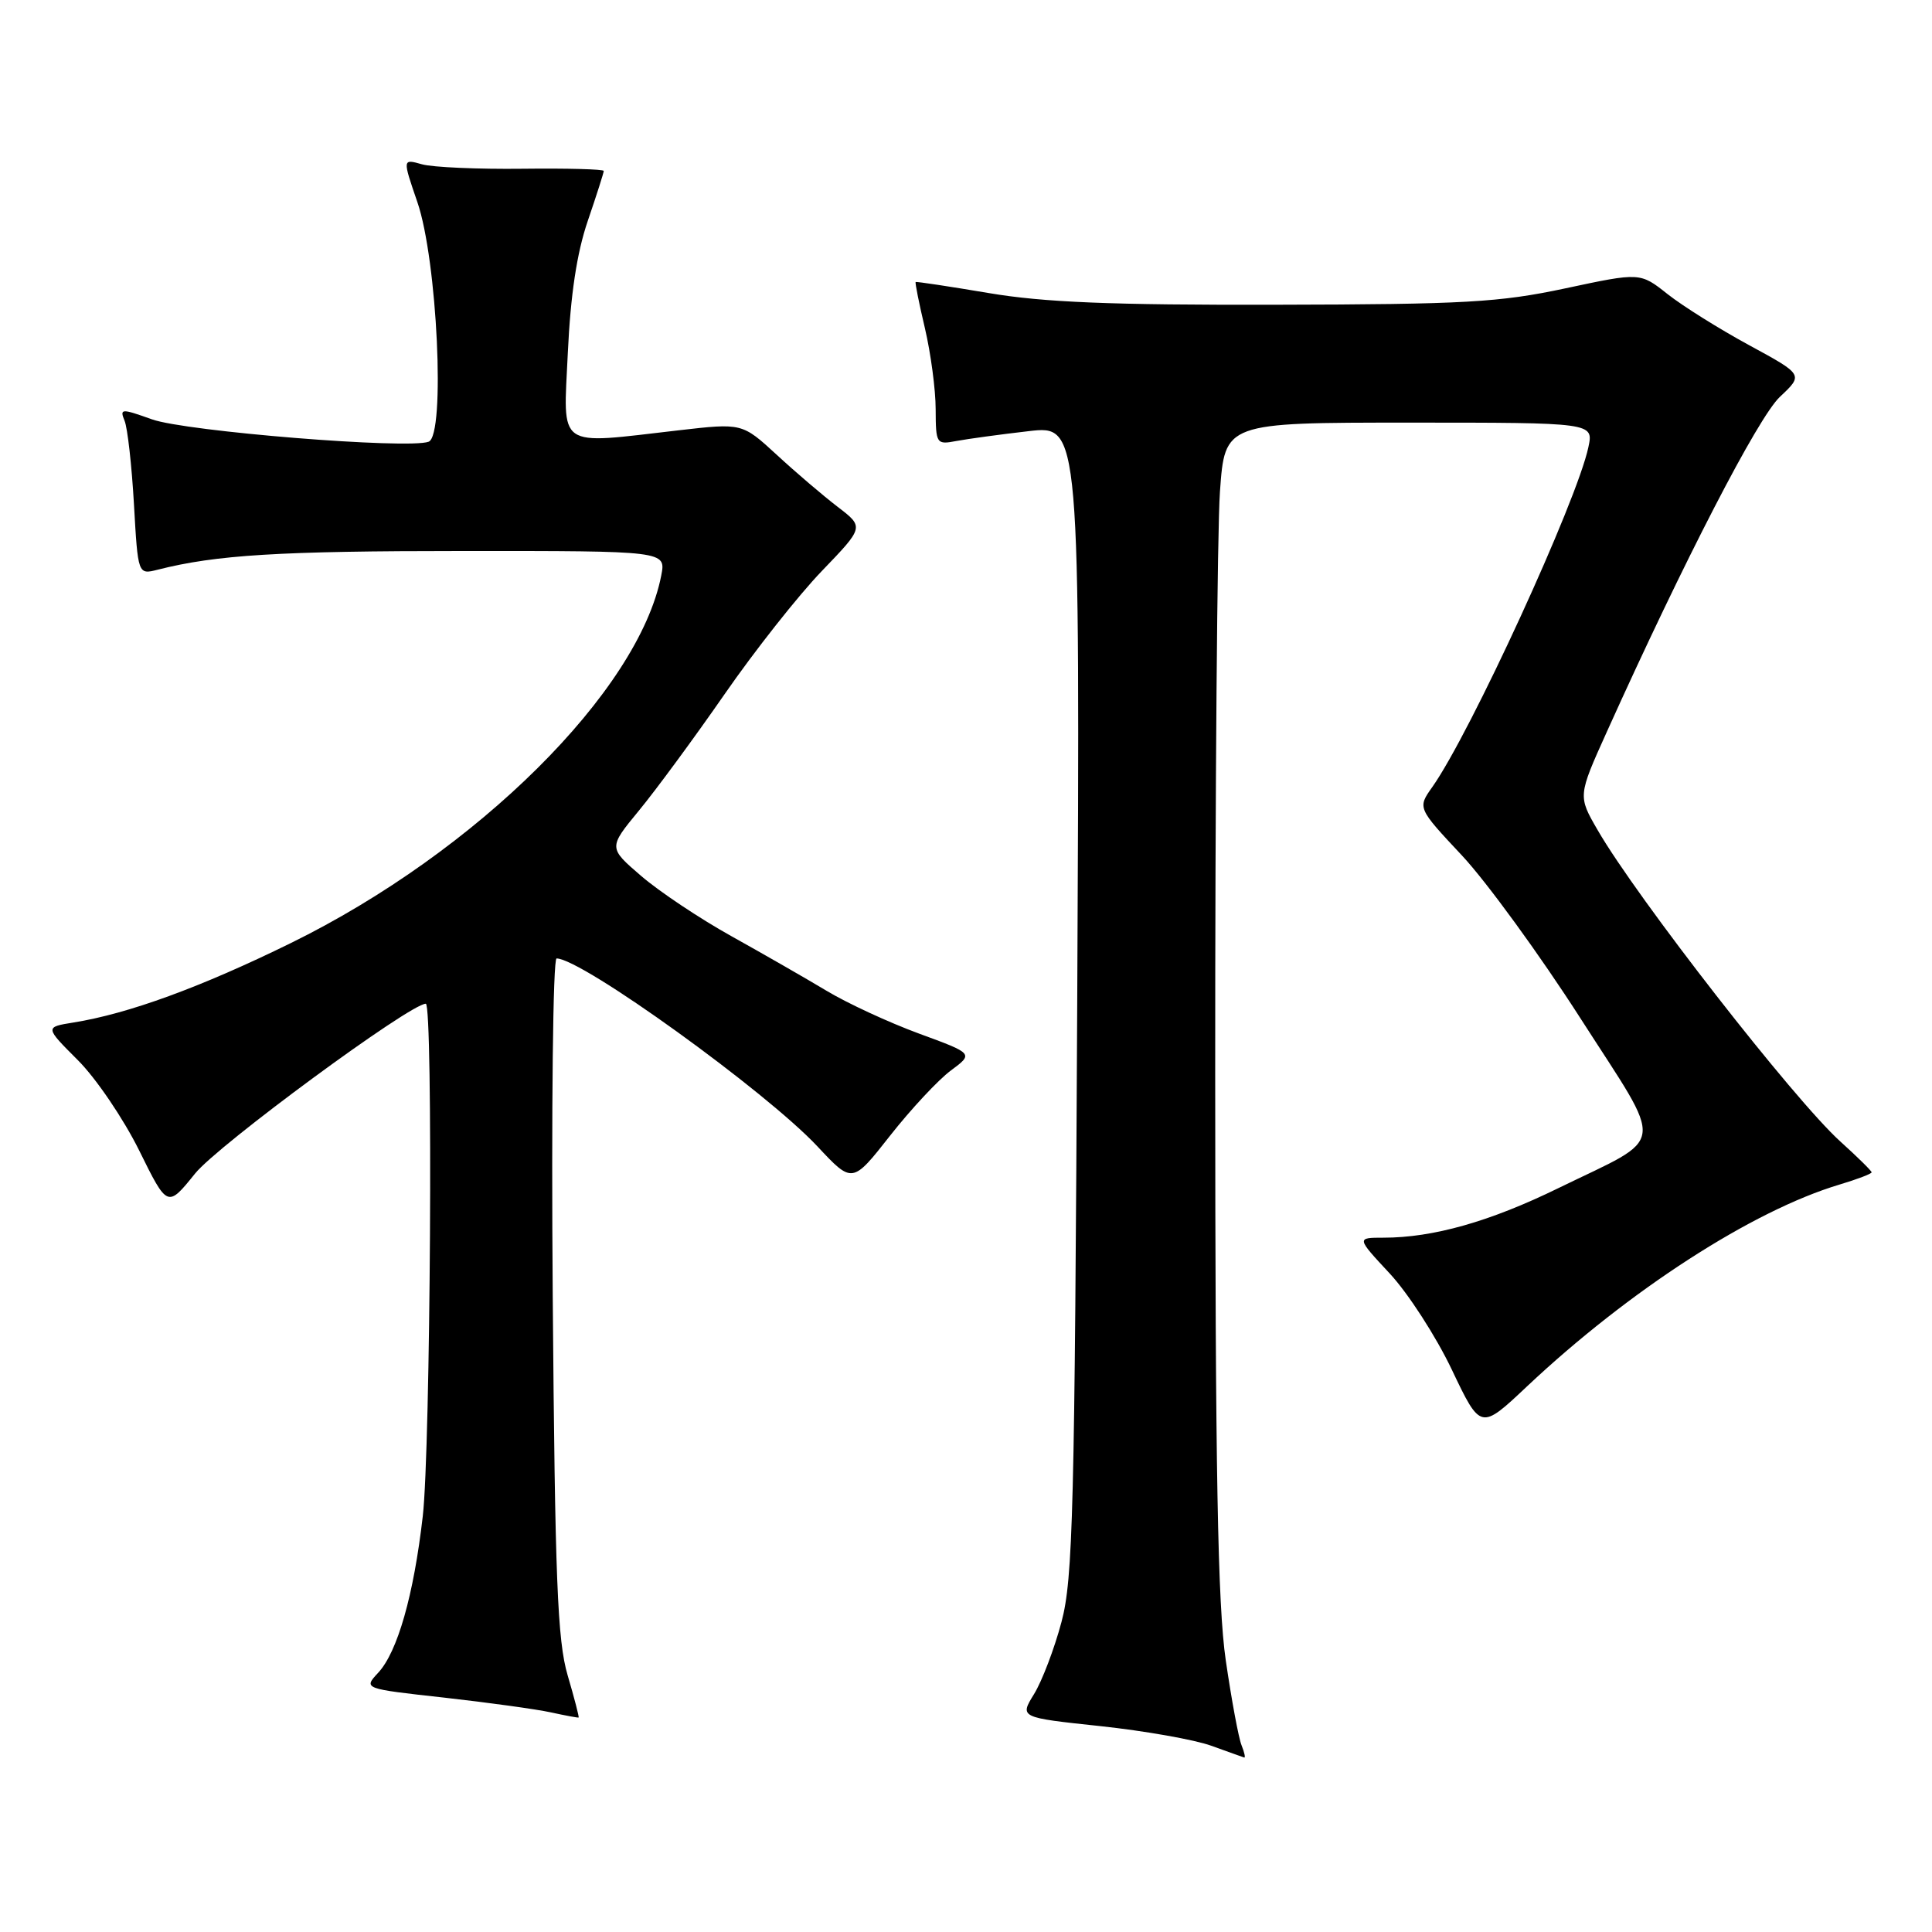 <?xml version="1.0" encoding="UTF-8" standalone="no"?>
<!DOCTYPE svg PUBLIC "-//W3C//DTD SVG 1.1//EN" "http://www.w3.org/Graphics/SVG/1.1/DTD/svg11.dtd" >
<svg xmlns="http://www.w3.org/2000/svg" xmlns:xlink="http://www.w3.org/1999/xlink" version="1.1" viewBox="0 0 256 256">
 <g >
 <path fill="currentColor"
d=" M 164.51 231.25 C 164.12 230.29 163.18 225.22 162.42 220.00 C 161.35 212.67 161.03 194.94 161.02 142.40 C 161.01 104.95 161.29 70.19 161.65 65.15 C 162.30 56.00 162.30 56.00 186.73 56.00 C 211.16 56.00 211.16 56.00 210.47 59.25 C 208.97 66.36 194.81 97.19 189.79 104.28 C 187.82 107.06 187.82 107.06 193.73 113.37 C 196.98 116.85 204.04 126.54 209.41 134.92 C 220.72 152.54 221.01 150.35 206.50 157.43 C 197.42 161.87 189.90 164.00 183.31 164.00 C 179.73 164.00 179.73 164.00 184.15 168.75 C 186.58 171.36 190.29 177.10 192.38 181.50 C 196.19 189.50 196.19 189.50 202.34 183.70 C 215.85 170.99 232.21 160.41 243.75 156.96 C 246.09 156.26 248.00 155.53 248.00 155.34 C 248.00 155.15 246.13 153.31 243.85 151.25 C 237.74 145.73 216.91 119.01 211.69 109.98 C 209.08 105.47 209.08 105.47 212.91 96.98 C 223.13 74.32 232.96 55.29 235.85 52.58 C 238.97 49.65 238.97 49.65 231.79 45.75 C 227.83 43.60 222.96 40.55 220.96 38.97 C 217.33 36.09 217.33 36.09 207.41 38.21 C 198.68 40.07 194.09 40.33 169.00 40.38 C 147.19 40.43 138.27 40.06 131.00 38.83 C 125.78 37.95 121.42 37.29 121.33 37.37 C 121.23 37.45 121.78 40.21 122.56 43.51 C 123.33 46.80 123.98 51.63 123.98 54.23 C 124.00 58.84 124.07 58.94 126.75 58.43 C 128.26 58.15 132.56 57.56 136.31 57.13 C 143.11 56.34 143.11 56.34 142.74 132.42 C 142.40 200.28 142.18 209.20 140.65 214.93 C 139.71 218.47 138.07 222.76 137.02 224.47 C 135.10 227.58 135.10 227.58 145.80 228.72 C 151.68 229.35 158.30 230.52 160.50 231.32 C 162.70 232.11 164.66 232.82 164.86 232.88 C 165.05 232.95 164.90 232.21 164.51 231.25 Z  M 75.22 222.00 C 73.86 217.38 73.54 209.31 73.24 171.75 C 73.05 146.95 73.27 127.00 73.75 127.00 C 77.07 127.00 101.47 144.59 108.33 151.92 C 112.94 156.85 112.94 156.85 117.95 150.47 C 120.71 146.96 124.33 143.08 125.99 141.85 C 129.01 139.61 129.01 139.61 121.76 136.95 C 117.77 135.48 112.25 132.93 109.50 131.27 C 106.75 129.62 101.08 126.37 96.90 124.04 C 92.73 121.72 87.35 118.13 84.96 116.07 C 80.61 112.33 80.61 112.33 84.66 107.41 C 86.89 104.71 91.99 97.78 96.00 92.00 C 100.00 86.22 105.80 78.88 108.89 75.67 C 114.50 69.84 114.50 69.84 111.01 67.17 C 109.09 65.70 105.45 62.60 102.93 60.27 C 98.34 56.05 98.34 56.05 89.92 57.02 C 73.56 58.90 74.64 59.66 75.24 46.75 C 75.60 39.06 76.43 33.53 77.88 29.28 C 79.05 25.86 80.00 22.88 80.00 22.65 C 80.00 22.42 75.16 22.29 69.25 22.36 C 63.34 22.43 57.34 22.17 55.91 21.77 C 53.33 21.04 53.33 21.04 55.30 26.77 C 57.95 34.47 59.04 57.66 56.80 58.53 C 54.12 59.55 24.64 57.17 20.15 55.57 C 16.06 54.11 15.84 54.12 16.51 55.76 C 16.90 56.72 17.46 61.70 17.75 66.82 C 18.28 76.15 18.28 76.15 20.89 75.49 C 28.64 73.52 37.01 73.01 61.38 73.01 C 88.25 73.00 88.25 73.00 87.62 76.25 C 84.64 91.56 63.17 112.87 38.50 124.98 C 26.62 130.81 17.03 134.32 9.72 135.49 C 5.94 136.10 5.94 136.10 10.31 140.47 C 12.72 142.87 16.37 148.26 18.44 152.44 C 22.19 160.04 22.19 160.04 25.85 155.50 C 28.88 151.73 54.33 133.00 56.42 133.00 C 57.40 133.00 57.05 191.94 56.02 200.90 C 54.82 211.37 52.67 218.90 50.11 221.65 C 48.15 223.76 48.15 223.76 58.82 224.94 C 64.70 225.60 71.08 226.48 73.00 226.90 C 74.92 227.32 76.58 227.63 76.67 227.58 C 76.76 227.54 76.11 225.02 75.22 222.00 Z "/>
</g>
</svg>